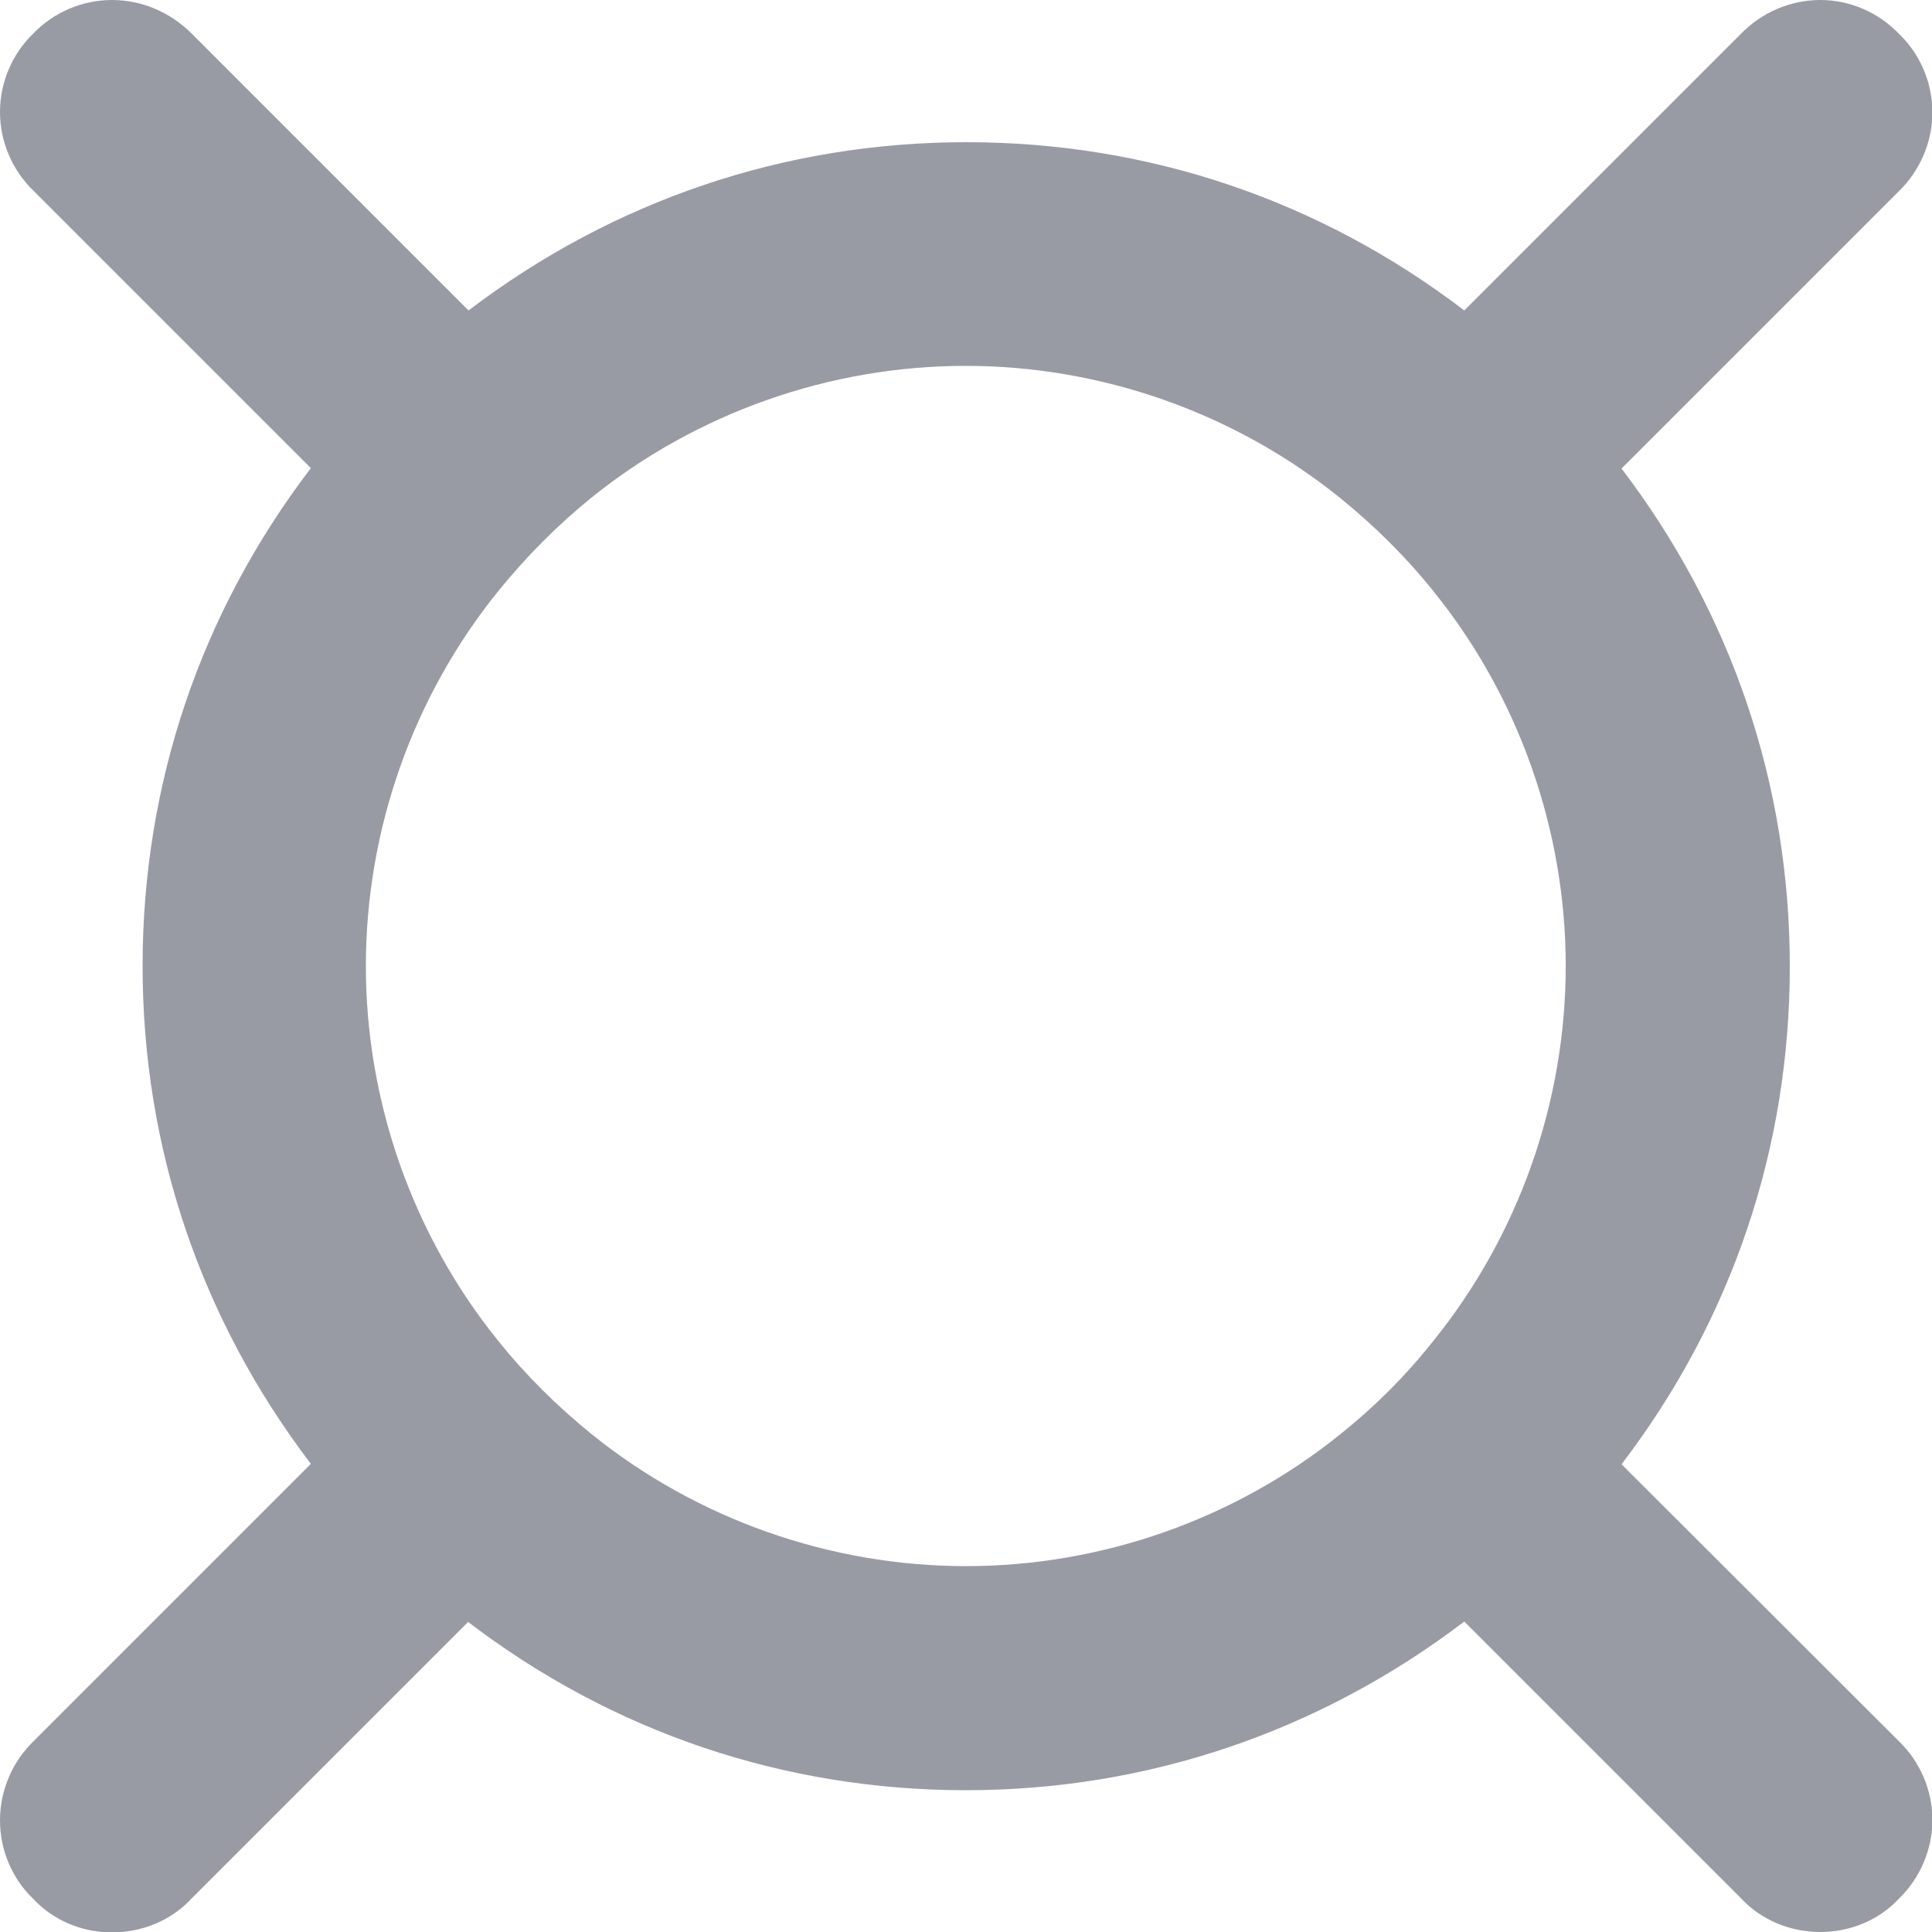 <svg xmlns="http://www.w3.org/2000/svg" xmlns:xlink="http://www.w3.org/1999/xlink" version="1.1" id="Layer_1" x="0px"
     y="0px" viewBox="0 0 474.2 474.2" style="enable-background:new 0 0 474.2 474.2;" xml:space="preserve">
<style type="text/css">
	.st0{fill:#999BA4;}
</style>
    <path class="st0"
          d="M398,359.4c27.1-35.5,41.3-77.6,41.3-122.2c0-44.7-14.3-86.7-41.3-122.2l68-68c5.2-5,8.3-12.1,8.3-19.4  c0-7.3-3-14.3-8.2-19.3C461,3,454,0,446.8,0c-7.3,0-14.3,3-19.4,8.2l-68,68c-35.5-27.1-77.6-41.3-122.2-41.3s-86.7,14.3-122.2,41.3  l-68-68C41.8,3,34.8,0,27.5,0C20.2,0,13.2,3,8.2,8.2C3,13.2,0,20.2,0,27.5c0,7.3,3,14.3,8.3,19.4l68,68  c-27.1,35.5-41.3,77.6-41.3,122.2c0,44.7,14.3,86.7,41.3,122.2l-68,68C3,432.4,0,439.5,0,446.8c0,7.2,2.9,14.2,8.1,19.2  c4.9,5.3,11.9,8.3,19.4,8.3c7.5,0,14.6-3,19.5-8.3l67.9-67.9c35.5,27.1,77.6,41.3,122.2,41.3S323.9,425,359.4,398l67.9,67.9  c4.9,5.3,12,8.3,19.5,8.3c7.5,0,14.5-3,19.4-8.3c5.1-5,8.1-12,8.1-19.2c0-7.3-3-14.3-8.3-19.4L398,359.4z M329,352  c-25.9,20.9-58.6,32.4-91.9,32.4c-33.3,0-66-11.5-91.9-32.4c-8.5-6.9-16.1-14.4-23-23c-20.9-25.9-32.4-58.6-32.4-91.9  c0-33.3,11.5-66,32.4-91.9c6.9-8.5,14.4-16.1,22.9-23c25.9-20.9,58.6-32.4,91.9-32.4s66,11.5,91.9,32.4c8.5,6.9,16.1,14.4,23,23  c20.9,25.9,32.4,58.6,32.4,91.9c0,33.3-11.5,66-32.4,91.9C345.1,337.6,337.6,345.1,329,352z"/>
</svg>